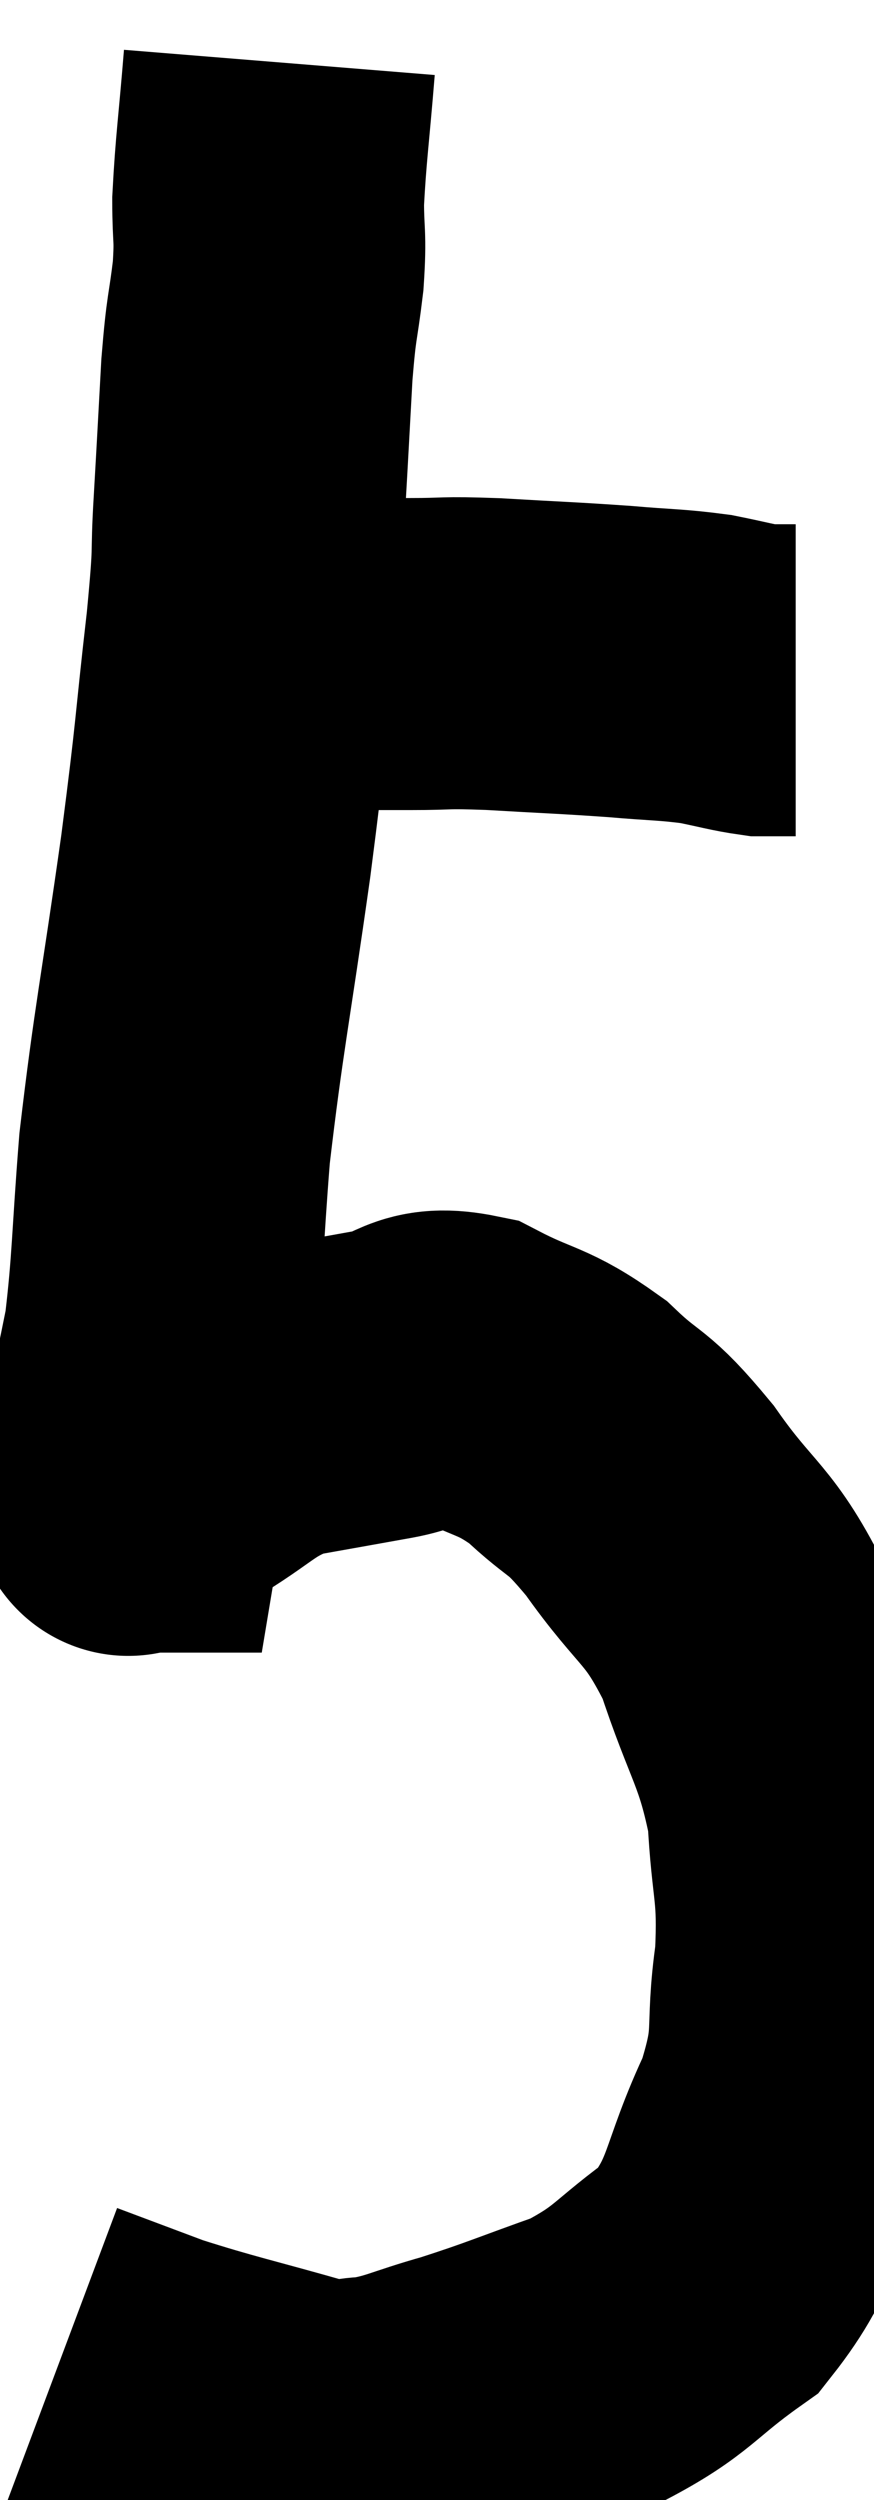<svg xmlns="http://www.w3.org/2000/svg" viewBox="15.26 1.34 14.016 40.06" width="14.016" height="40.06"><path d="M 18.48 11.82 C 19.08 11.82, 18.84 11.82, 19.68 11.82 C 20.76 11.82, 20.97 11.82, 21.84 11.82 C 22.5 11.82, 22.32 11.79, 23.16 11.82 C 24.18 11.88, 24.345 11.88, 25.2 11.94 C 25.89 12, 26.01 11.985, 26.58 12.06 C 27.03 12.15, 27.165 12.195, 27.48 12.24 C 27.66 12.24, 27.705 12.24, 27.84 12.24 L 28.02 12.24" fill="none" stroke="black" stroke-width="5"></path><path d="M 19.74 2.34 C 19.65 3.45, 19.605 3.705, 19.56 4.56 C 19.56 5.16, 19.605 5.085, 19.56 5.76 C 19.47 6.51, 19.455 6.345, 19.38 7.26 C 19.32 8.34, 19.32 8.385, 19.26 9.42 C 19.2 10.41, 19.275 9.99, 19.14 11.4 C 18.93 13.23, 18.99 12.975, 18.72 15.06 C 18.39 17.4, 18.285 17.82, 18.06 19.74 C 17.94 21.24, 17.955 21.615, 17.82 22.74 C 17.67 23.49, 17.64 23.595, 17.52 24.24 C 17.43 24.78, 17.385 25.05, 17.34 25.32 C 17.34 25.32, 17.325 25.32, 17.34 25.32 C 17.37 25.32, 17.235 25.44, 17.4 25.32 C 17.7 25.08, 17.415 25.215, 18 24.84 C 18.87 24.33, 18.885 24.15, 19.74 23.82 C 20.58 23.67, 20.67 23.655, 21.42 23.52 C 22.08 23.4, 22.005 23.13, 22.74 23.28 C 23.55 23.7, 23.625 23.595, 24.36 24.12 C 25.02 24.75, 24.96 24.51, 25.68 25.38 C 26.46 26.49, 26.625 26.355, 27.24 27.6 C 27.69 28.98, 27.885 29.07, 28.14 30.36 C 28.2 31.56, 28.32 31.545, 28.26 32.76 C 28.08 33.99, 28.305 33.945, 27.9 35.22 C 27.27 36.54, 27.42 36.87, 26.64 37.86 C 25.71 38.52, 25.755 38.67, 24.78 39.18 C 23.76 39.54, 23.625 39.615, 22.74 39.9 C 21.99 40.11, 21.87 40.215, 21.24 40.32 C 20.73 40.32, 21.105 40.5, 20.22 40.32 C 18.96 39.96, 18.69 39.915, 17.7 39.6 C 16.98 39.33, 16.62 39.195, 16.26 39.06 L 16.26 39.06" fill="none" stroke="black" stroke-width="5"></path></svg>